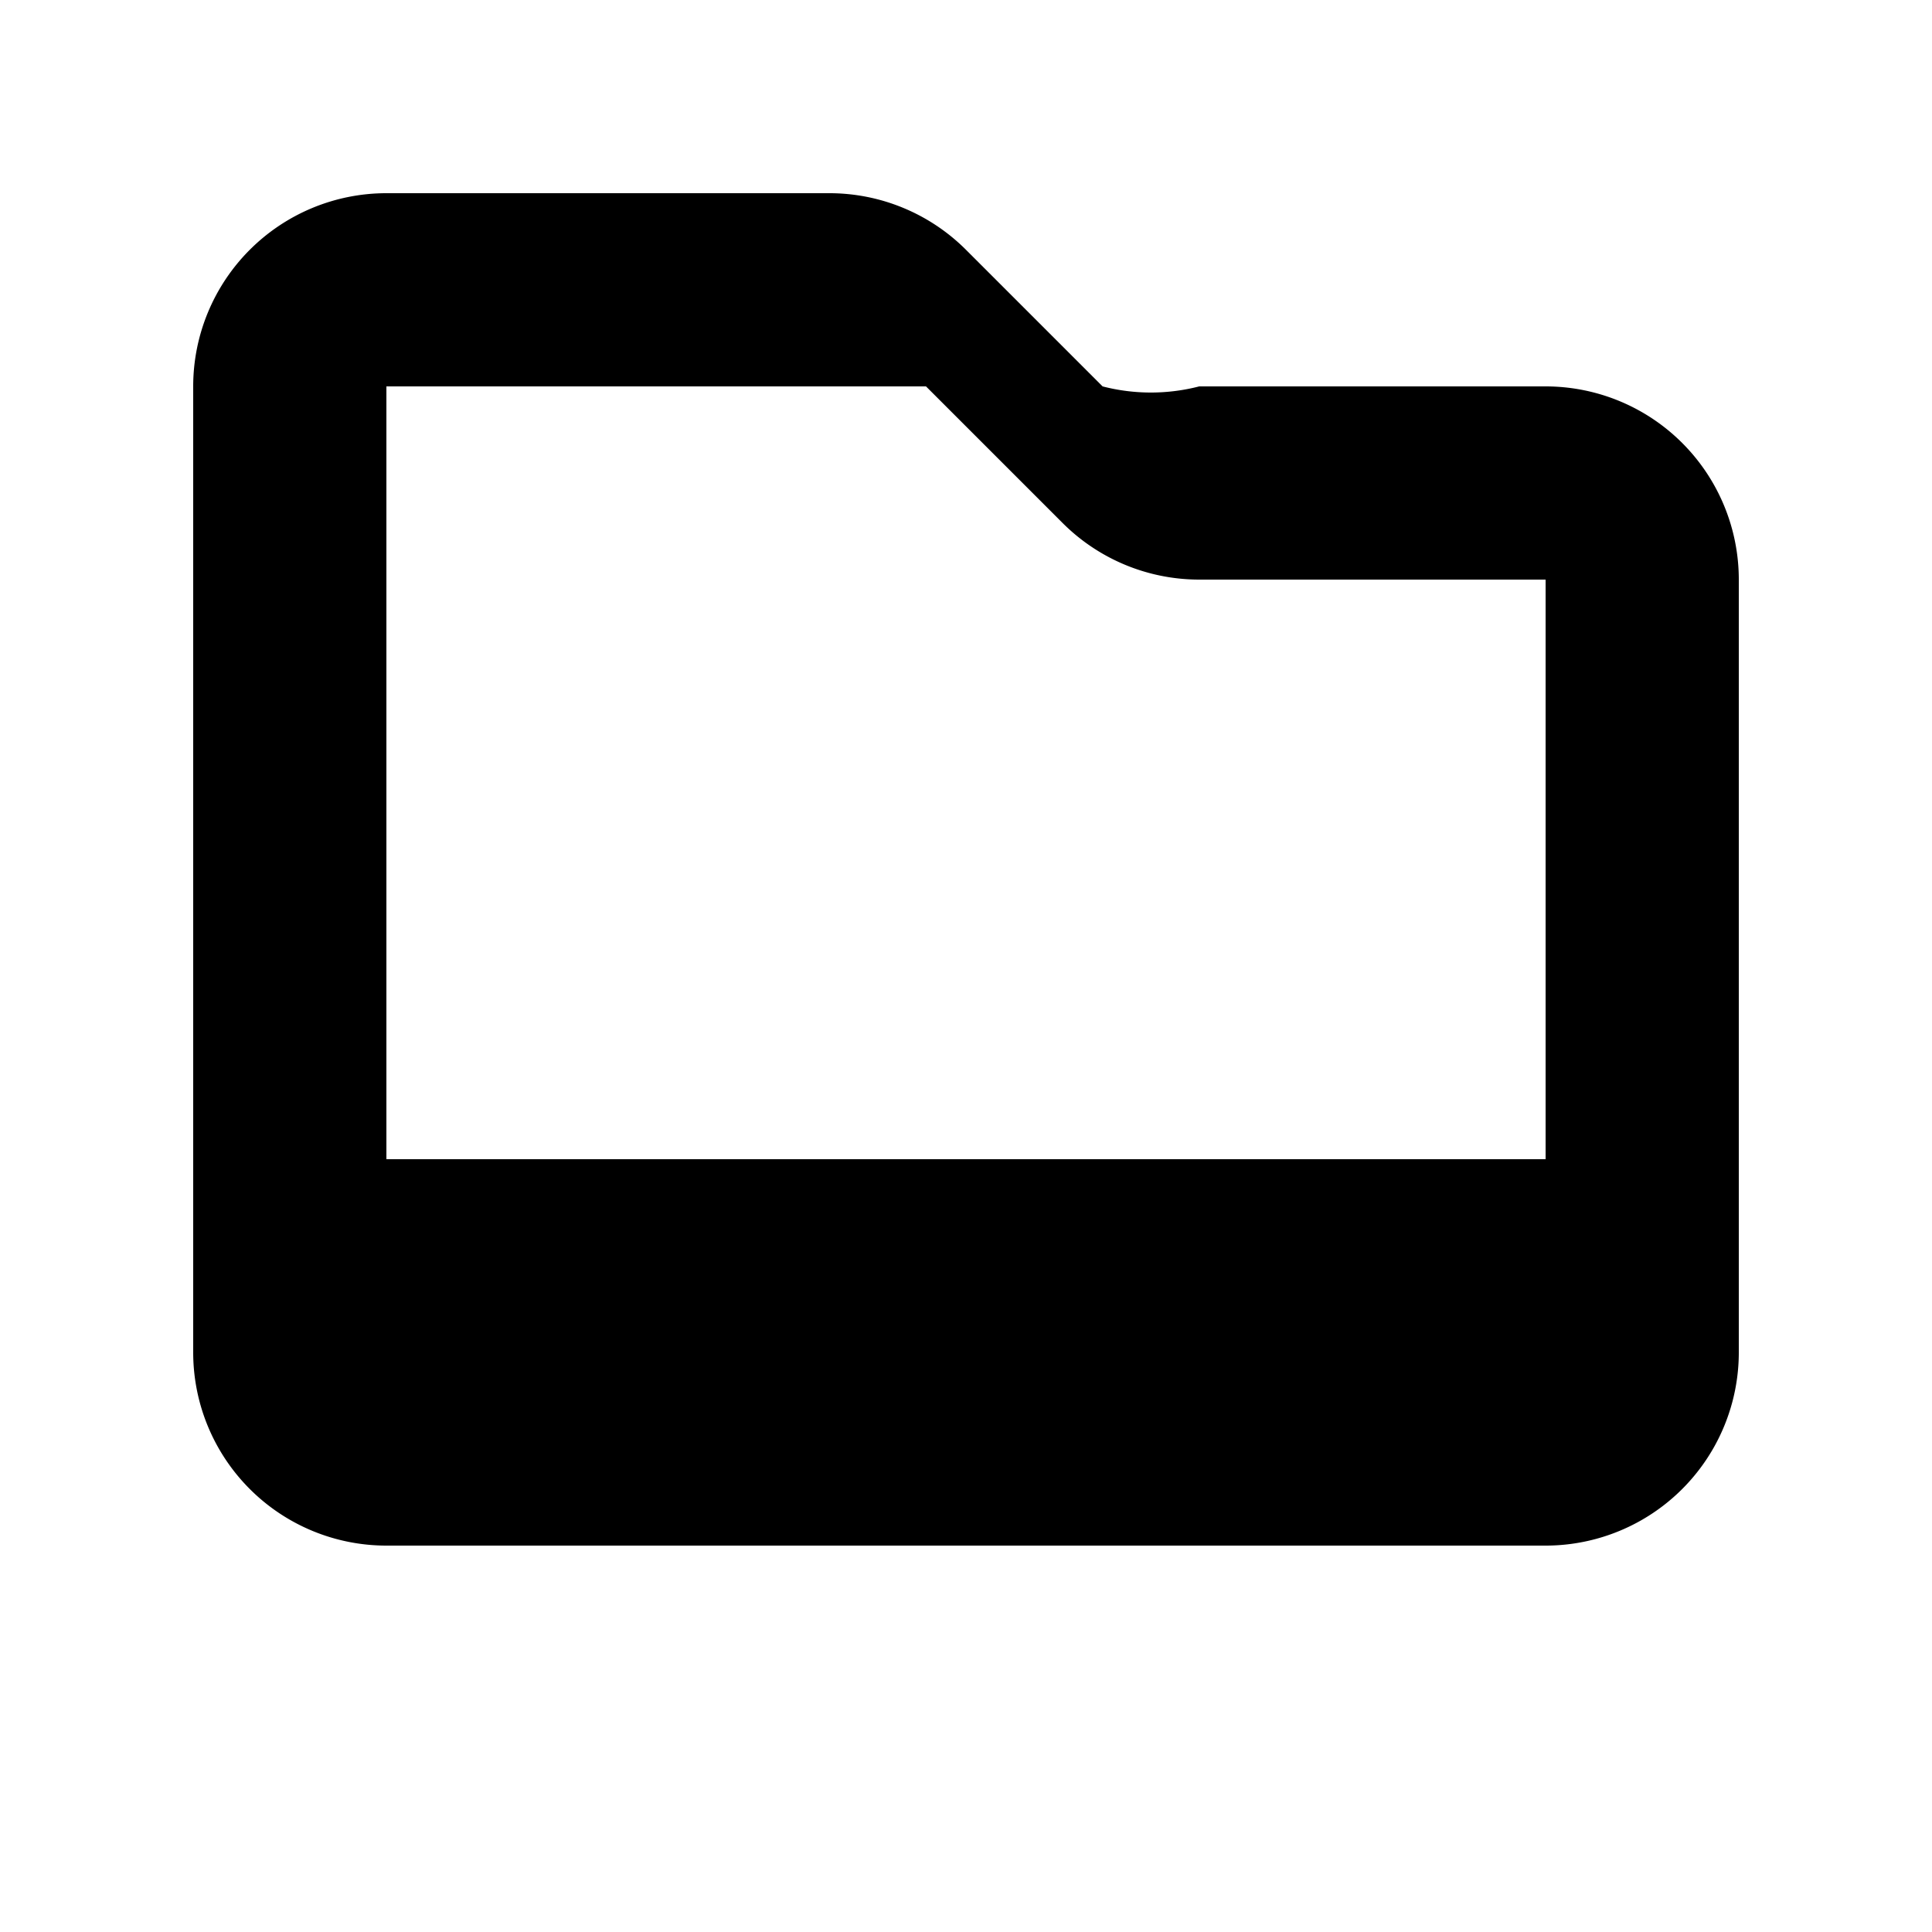 <svg
    xmlns="http://www.w3.org/2000/svg"
    className="h-5 w-5 mr-2"
    viewBox="0 0 20 20"
    fill="currentColor"
    >
    <path
        fillRule="evenodd"
        d="M2 4a2 2 0 012-2h4.586a2 2 0 011.414.586l1.414 1.414A2 2 0 0012.414 4H16a2 2 0 012 2v8a2 2 0 01-2 2H4a2 2 0 01-2-2V4zm2 0v8h12V6h-3.586a2 2 0 01-1.414-.586L9.586 4H4z"
        clipRule="evenodd"
        />
</svg>